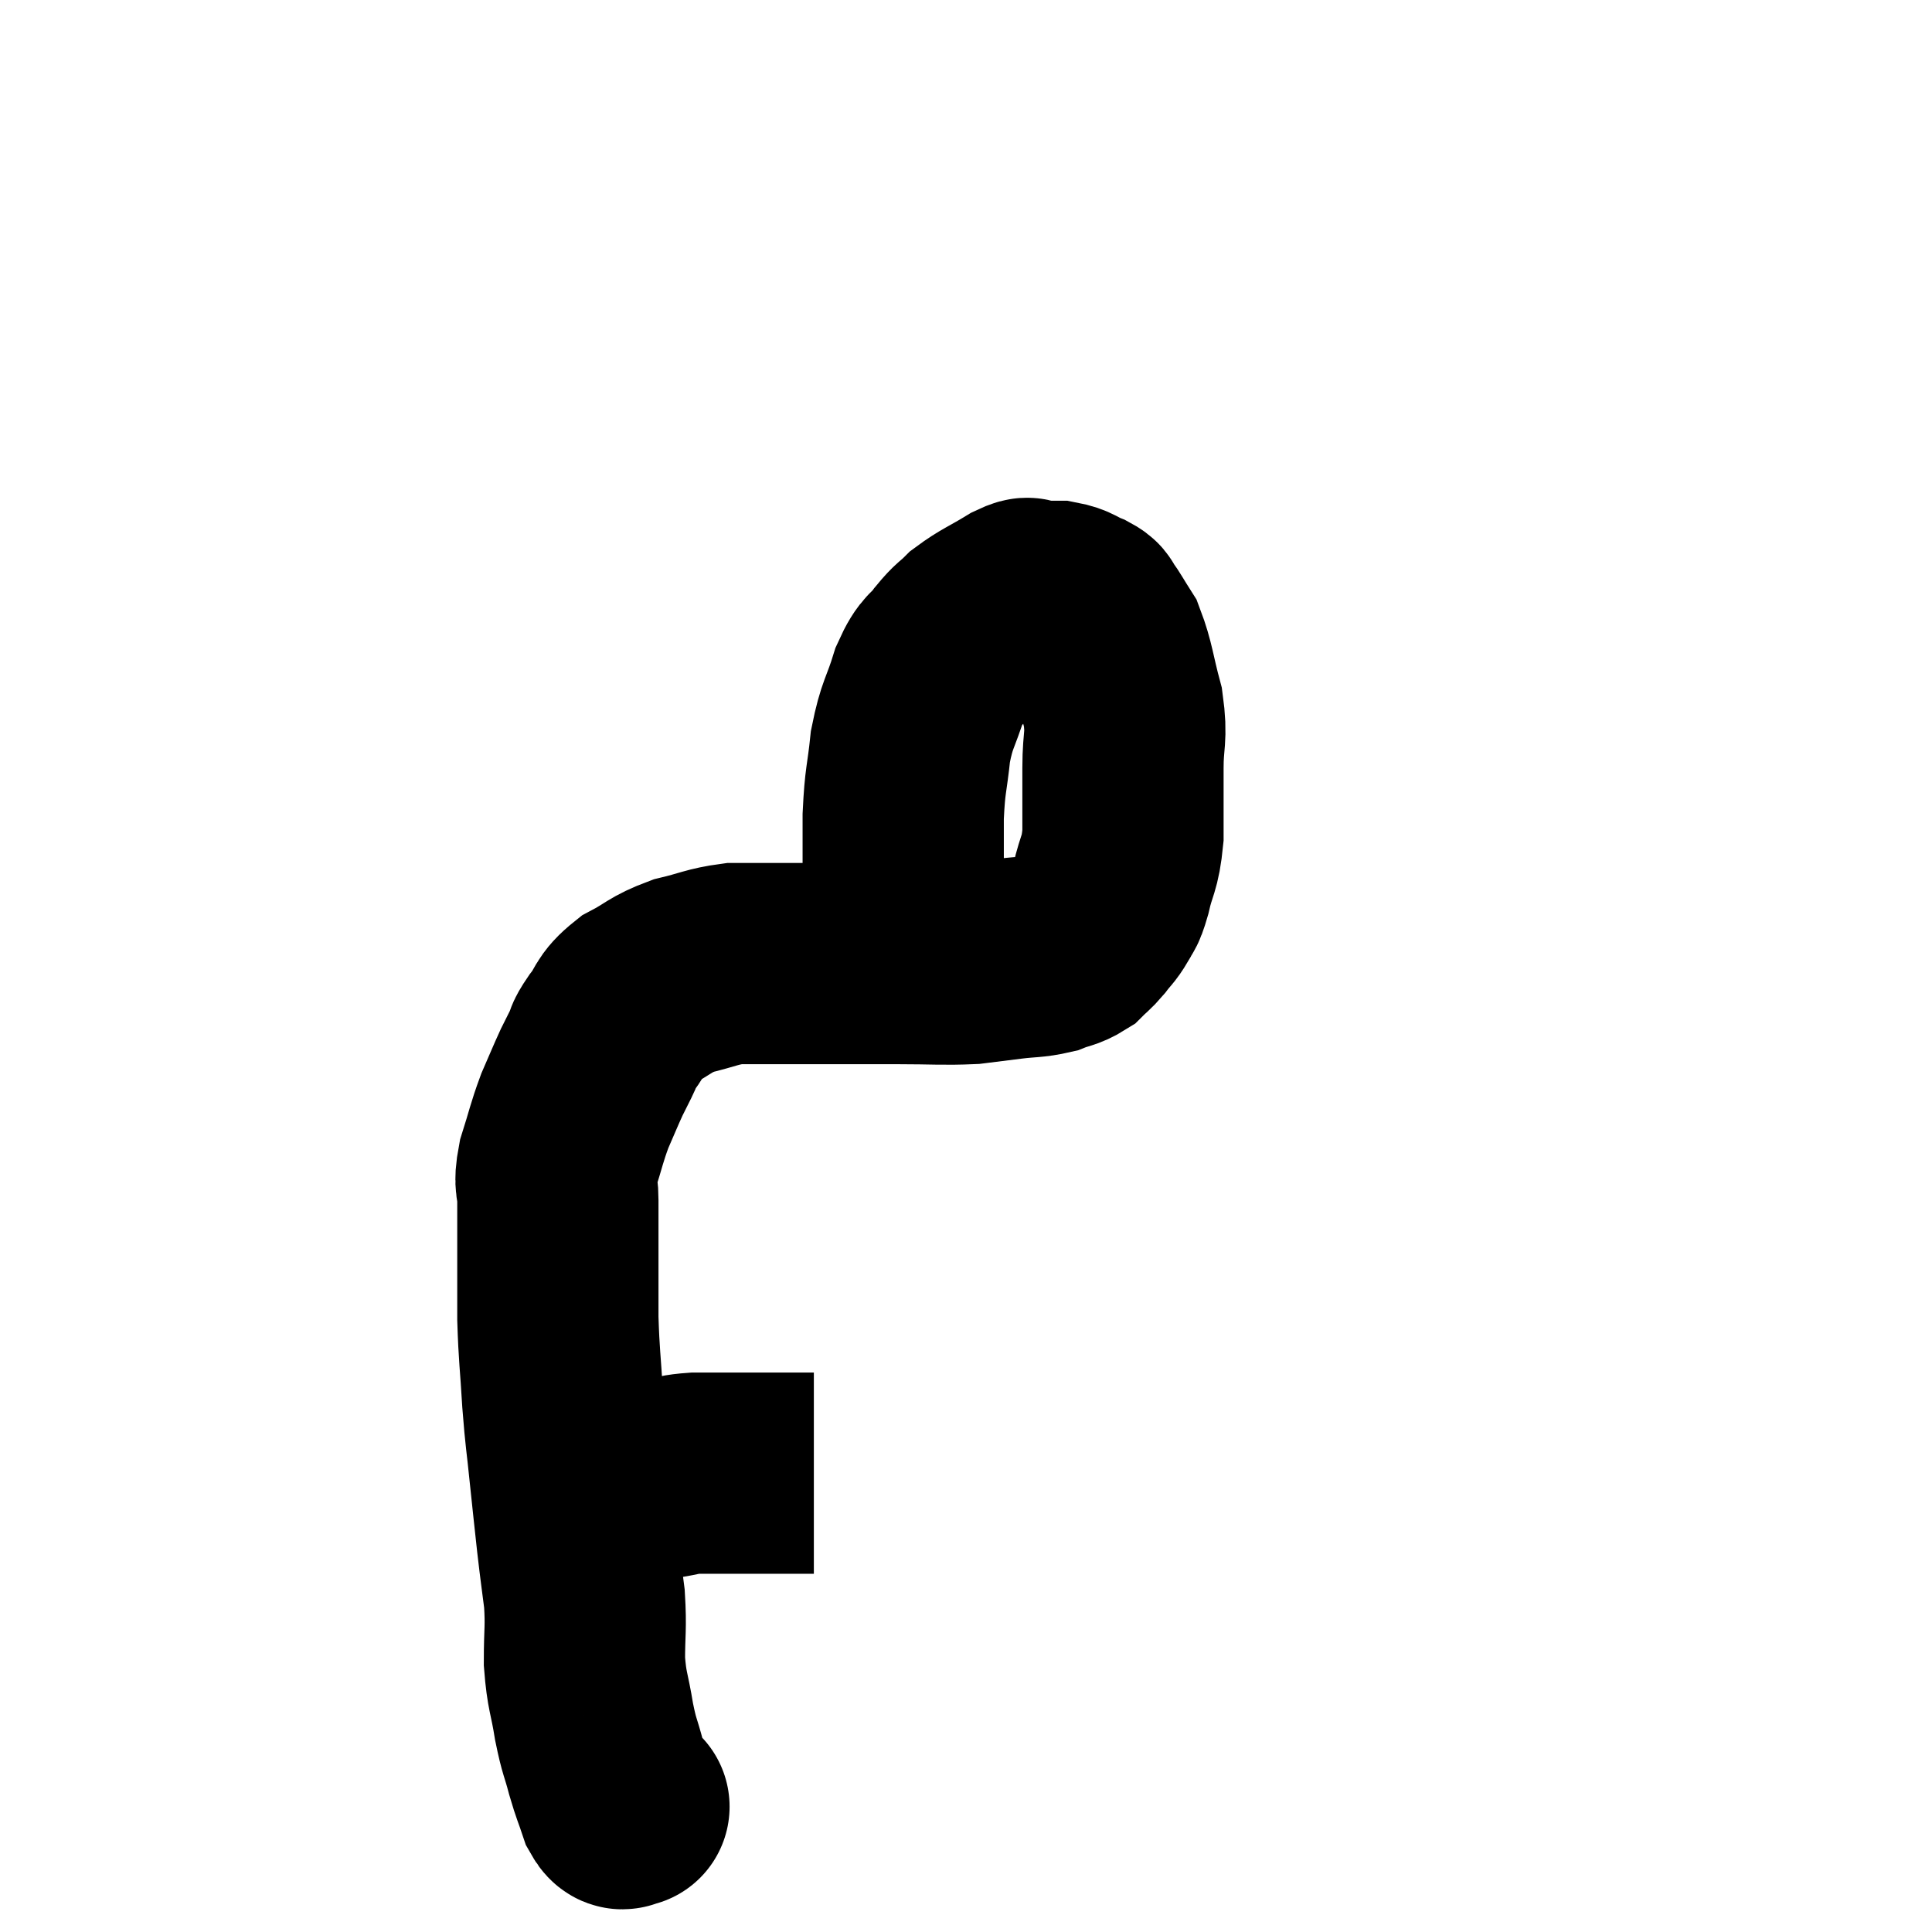<svg width="48" height="48" viewBox="0 0 48 48" xmlns="http://www.w3.org/2000/svg"><path d="M 14.16 37.08 C 14.46 36.99, 14.37 36.96, 14.76 36.9 C 15.24 36.87, 15.285 36.885, 15.72 36.84 C 16.11 36.78, 16.11 36.78, 16.5 36.72 C 16.89 36.66, 16.86 36.63, 17.28 36.6 C 17.73 36.6, 17.835 36.6, 18.18 36.6 C 18.42 36.6, 18.42 36.6, 18.66 36.6 C 18.9 36.6, 18.87 36.6, 19.14 36.6 C 19.44 36.6, 19.545 36.6, 19.74 36.6 C 19.83 36.6, 19.845 36.6, 19.92 36.6 C 19.98 36.6, 19.965 36.6, 20.04 36.6 L 20.22 36.6" fill="none" stroke="black" stroke-width="5"></path><path d="M 15.6 44.88 C 15.6 44.88, 15.66 44.895, 15.6 44.88 C 15.48 44.85, 15.495 45.06, 15.36 44.82 C 15.21 44.37, 15.21 44.43, 15.06 43.92 C 14.91 43.35, 14.895 43.44, 14.76 42.78 C 14.64 42.03, 14.58 42.045, 14.52 41.28 C 14.52 40.5, 14.565 40.47, 14.52 39.72 C 14.43 39, 14.43 39.06, 14.34 38.28 C 14.25 37.44, 14.25 37.47, 14.16 36.6 C 14.07 35.7, 14.055 35.76, 13.98 34.8 C 13.92 33.78, 13.89 33.705, 13.86 32.76 C 13.86 31.89, 13.86 31.755, 13.86 31.02 C 13.86 30.42, 13.86 30.345, 13.86 29.82 C 13.86 29.37, 13.755 29.475, 13.86 28.92 C 14.07 28.26, 14.07 28.17, 14.28 27.6 C 14.49 27.12, 14.535 27, 14.7 26.64 C 14.82 26.4, 14.82 26.4, 14.94 26.16 C 15.06 25.92, 14.955 26.01, 15.18 25.68 C 15.51 25.26, 15.39 25.2, 15.84 24.84 C 16.41 24.54, 16.38 24.465, 16.98 24.24 C 17.61 24.09, 17.685 24.015, 18.24 23.94 C 18.72 23.94, 18.6 23.94, 19.2 23.94 C 19.92 23.94, 19.86 23.94, 20.64 23.94 C 21.48 23.94, 21.45 23.94, 22.32 23.94 C 23.22 23.94, 23.43 23.97, 24.12 23.94 C 24.6 23.88, 24.6 23.88, 25.08 23.82 C 25.56 23.76, 25.65 23.79, 26.04 23.7 C 26.34 23.58, 26.4 23.61, 26.64 23.46 C 26.82 23.28, 26.82 23.31, 27 23.1 C 27.18 22.86, 27.21 22.875, 27.36 22.62 C 27.48 22.35, 27.465 22.545, 27.6 22.08 C 27.75 21.42, 27.825 21.51, 27.9 20.76 C 27.9 19.92, 27.9 19.875, 27.9 19.08 C 27.9 18.33, 28.005 18.345, 27.9 17.58 C 27.69 16.8, 27.69 16.575, 27.48 16.02 C 27.27 15.69, 27.21 15.57, 27.06 15.36 C 26.97 15.27, 27.075 15.285, 26.88 15.18 C 26.58 15.06, 26.595 15, 26.28 14.94 C 25.95 14.94, 25.86 14.94, 25.62 14.94 C 25.47 14.94, 25.665 14.775, 25.32 14.94 C 24.78 15.27, 24.645 15.3, 24.24 15.6 C 23.97 15.87, 23.985 15.795, 23.7 16.14 C 23.4 16.56, 23.37 16.38, 23.1 16.98 C 22.86 17.76, 22.785 17.715, 22.62 18.54 C 22.53 19.41, 22.485 19.335, 22.44 20.28 C 22.44 21.3, 22.44 21.54, 22.44 22.32 C 22.44 22.86, 22.425 23.085, 22.44 23.4 C 22.47 23.49, 22.455 23.505, 22.5 23.58 C 22.56 23.64, 22.59 23.67, 22.62 23.7 L 22.62 23.7" fill="none" stroke="black" stroke-width="5"></path></svg>